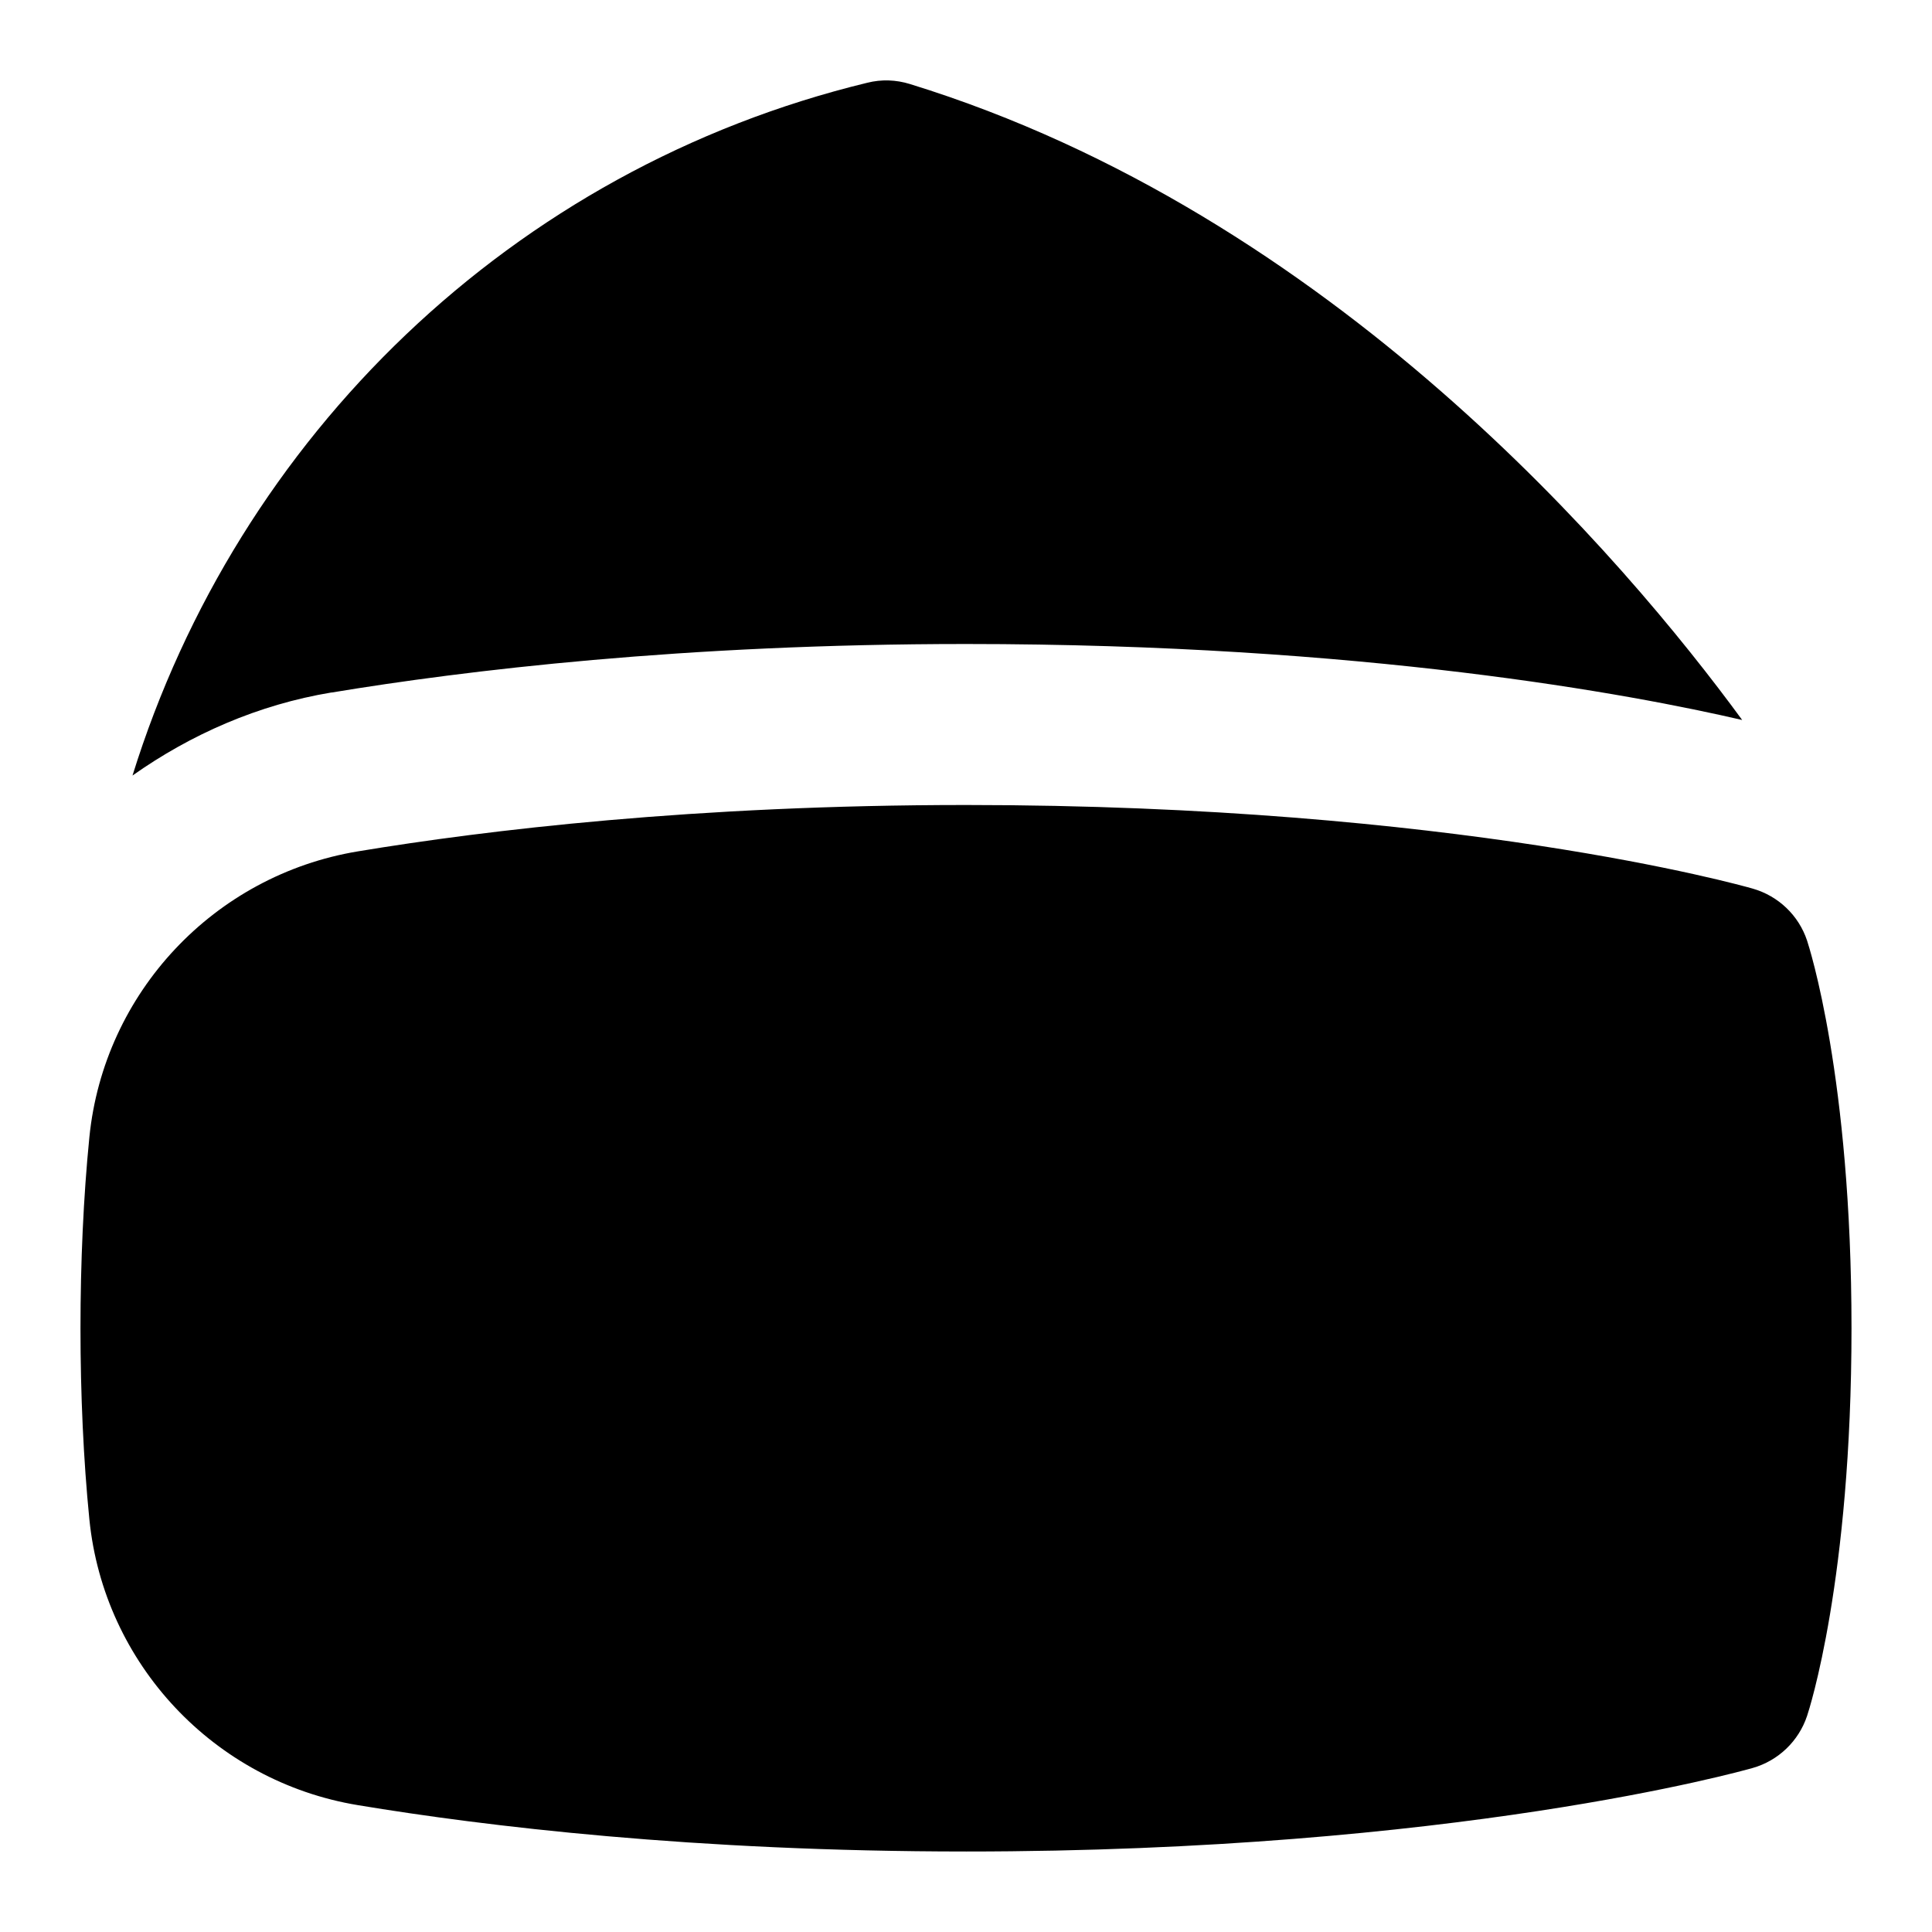 <svg id="Layer_1" viewBox="0 0 24 24" xmlns="http://www.w3.org/2000/svg" data-name="Layer 1"><path d="m12 23c-3.375 0-5.971-.313-7.555-.576-1.785-.295-3.156-1.756-3.335-3.552-.147-1.474-.147-3.27 0-4.743.179-1.797 1.55-3.257 3.336-3.553 1.586-.263 4.184-.576 7.554-.576 6.07 0 9.626.996 9.774 1.039.317.091.57.332.674.645.022.068.552 1.69.552 4.816s-.529 4.749-.552 4.816c-.104.312-.356.555-.674.646-.148.042-3.704 1.038-9.774 1.038zm-7.881-14.397c1.66-.275 4.374-.603 7.881-.603 4.94 0 8.267.625 9.642.944-1.455-1.987-5.091-6.282-10.338-7.9-.174-.054-.355-.06-.53-.016-4.419 1.071-7.821 4.403-9.128 8.606.724-.511 1.558-.88 2.473-1.032z"/></svg>